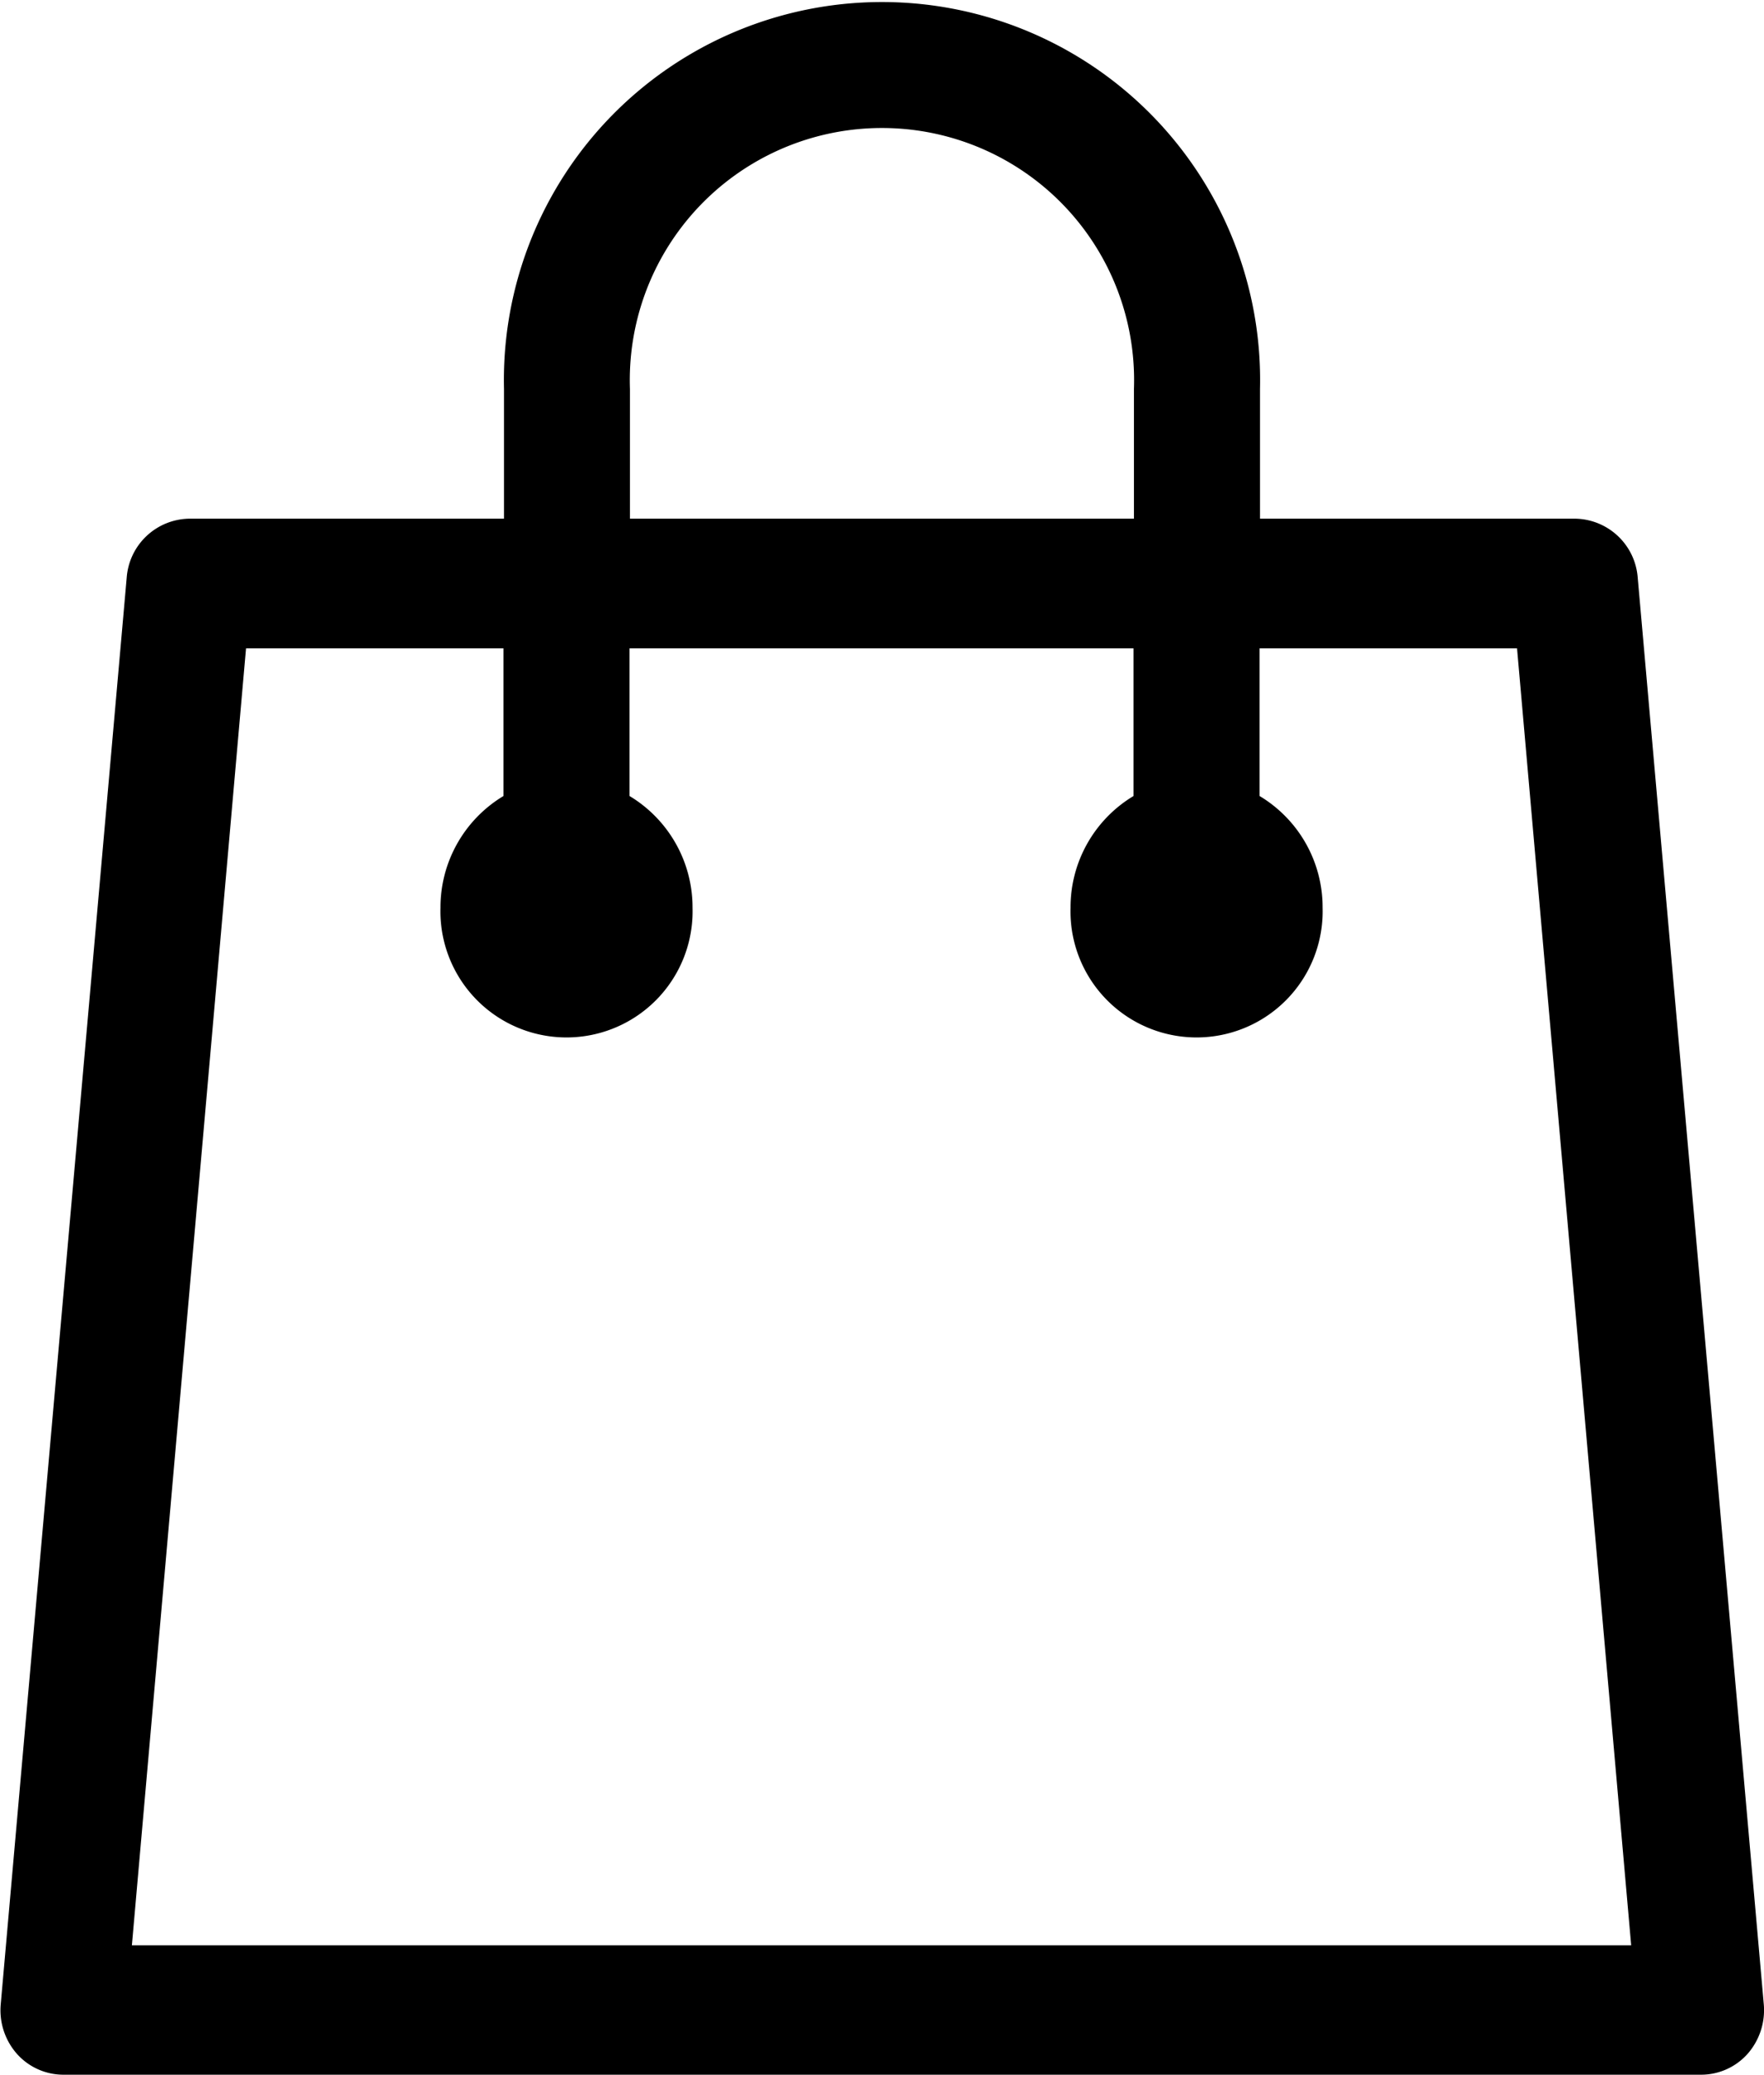 <svg xmlns="http://www.w3.org/2000/svg" width="17" height="20" viewBox="0 0 17 20">
  <g id="Icon" transform="translate(-574.657 -302.813)">
    <g id="Group_54" data-name="Group 54">
      <g id="Bag">
        <g id="Group_53" data-name="Group 53">
          <path id="Path_429" data-name="Path 429" d="M590.44,308.381a.614.614,0,0,0-.6-.569H586.8v-1.25a3.644,3.644,0,1,0-7.286,0v1.25h-3.036a.614.614,0,0,0-.6.569l-1.214,13.75a.635.635,0,0,0,.157.478.6.6,0,0,0,.448.2H591.05a.6.6,0,0,0,.448-.2.639.639,0,0,0,.157-.478Zm-9.712-1.819a2.43,2.43,0,1,1,4.857,0v1.25h-4.857Zm-4.8,15,1.1-12.5h2.481v1.423a1.252,1.252,0,0,0-.607,1.077,1.215,1.215,0,1,0,2.429,0,1.252,1.252,0,0,0-.607-1.077v-1.423h4.857v1.423a1.251,1.251,0,0,0-.607,1.077,1.215,1.215,0,1,0,2.429,0,1.249,1.249,0,0,0-.607-1.077v-1.423h2.481l1.1,12.5Z"/>
        </g>
      </g>
    </g>
  </g>
</svg>
